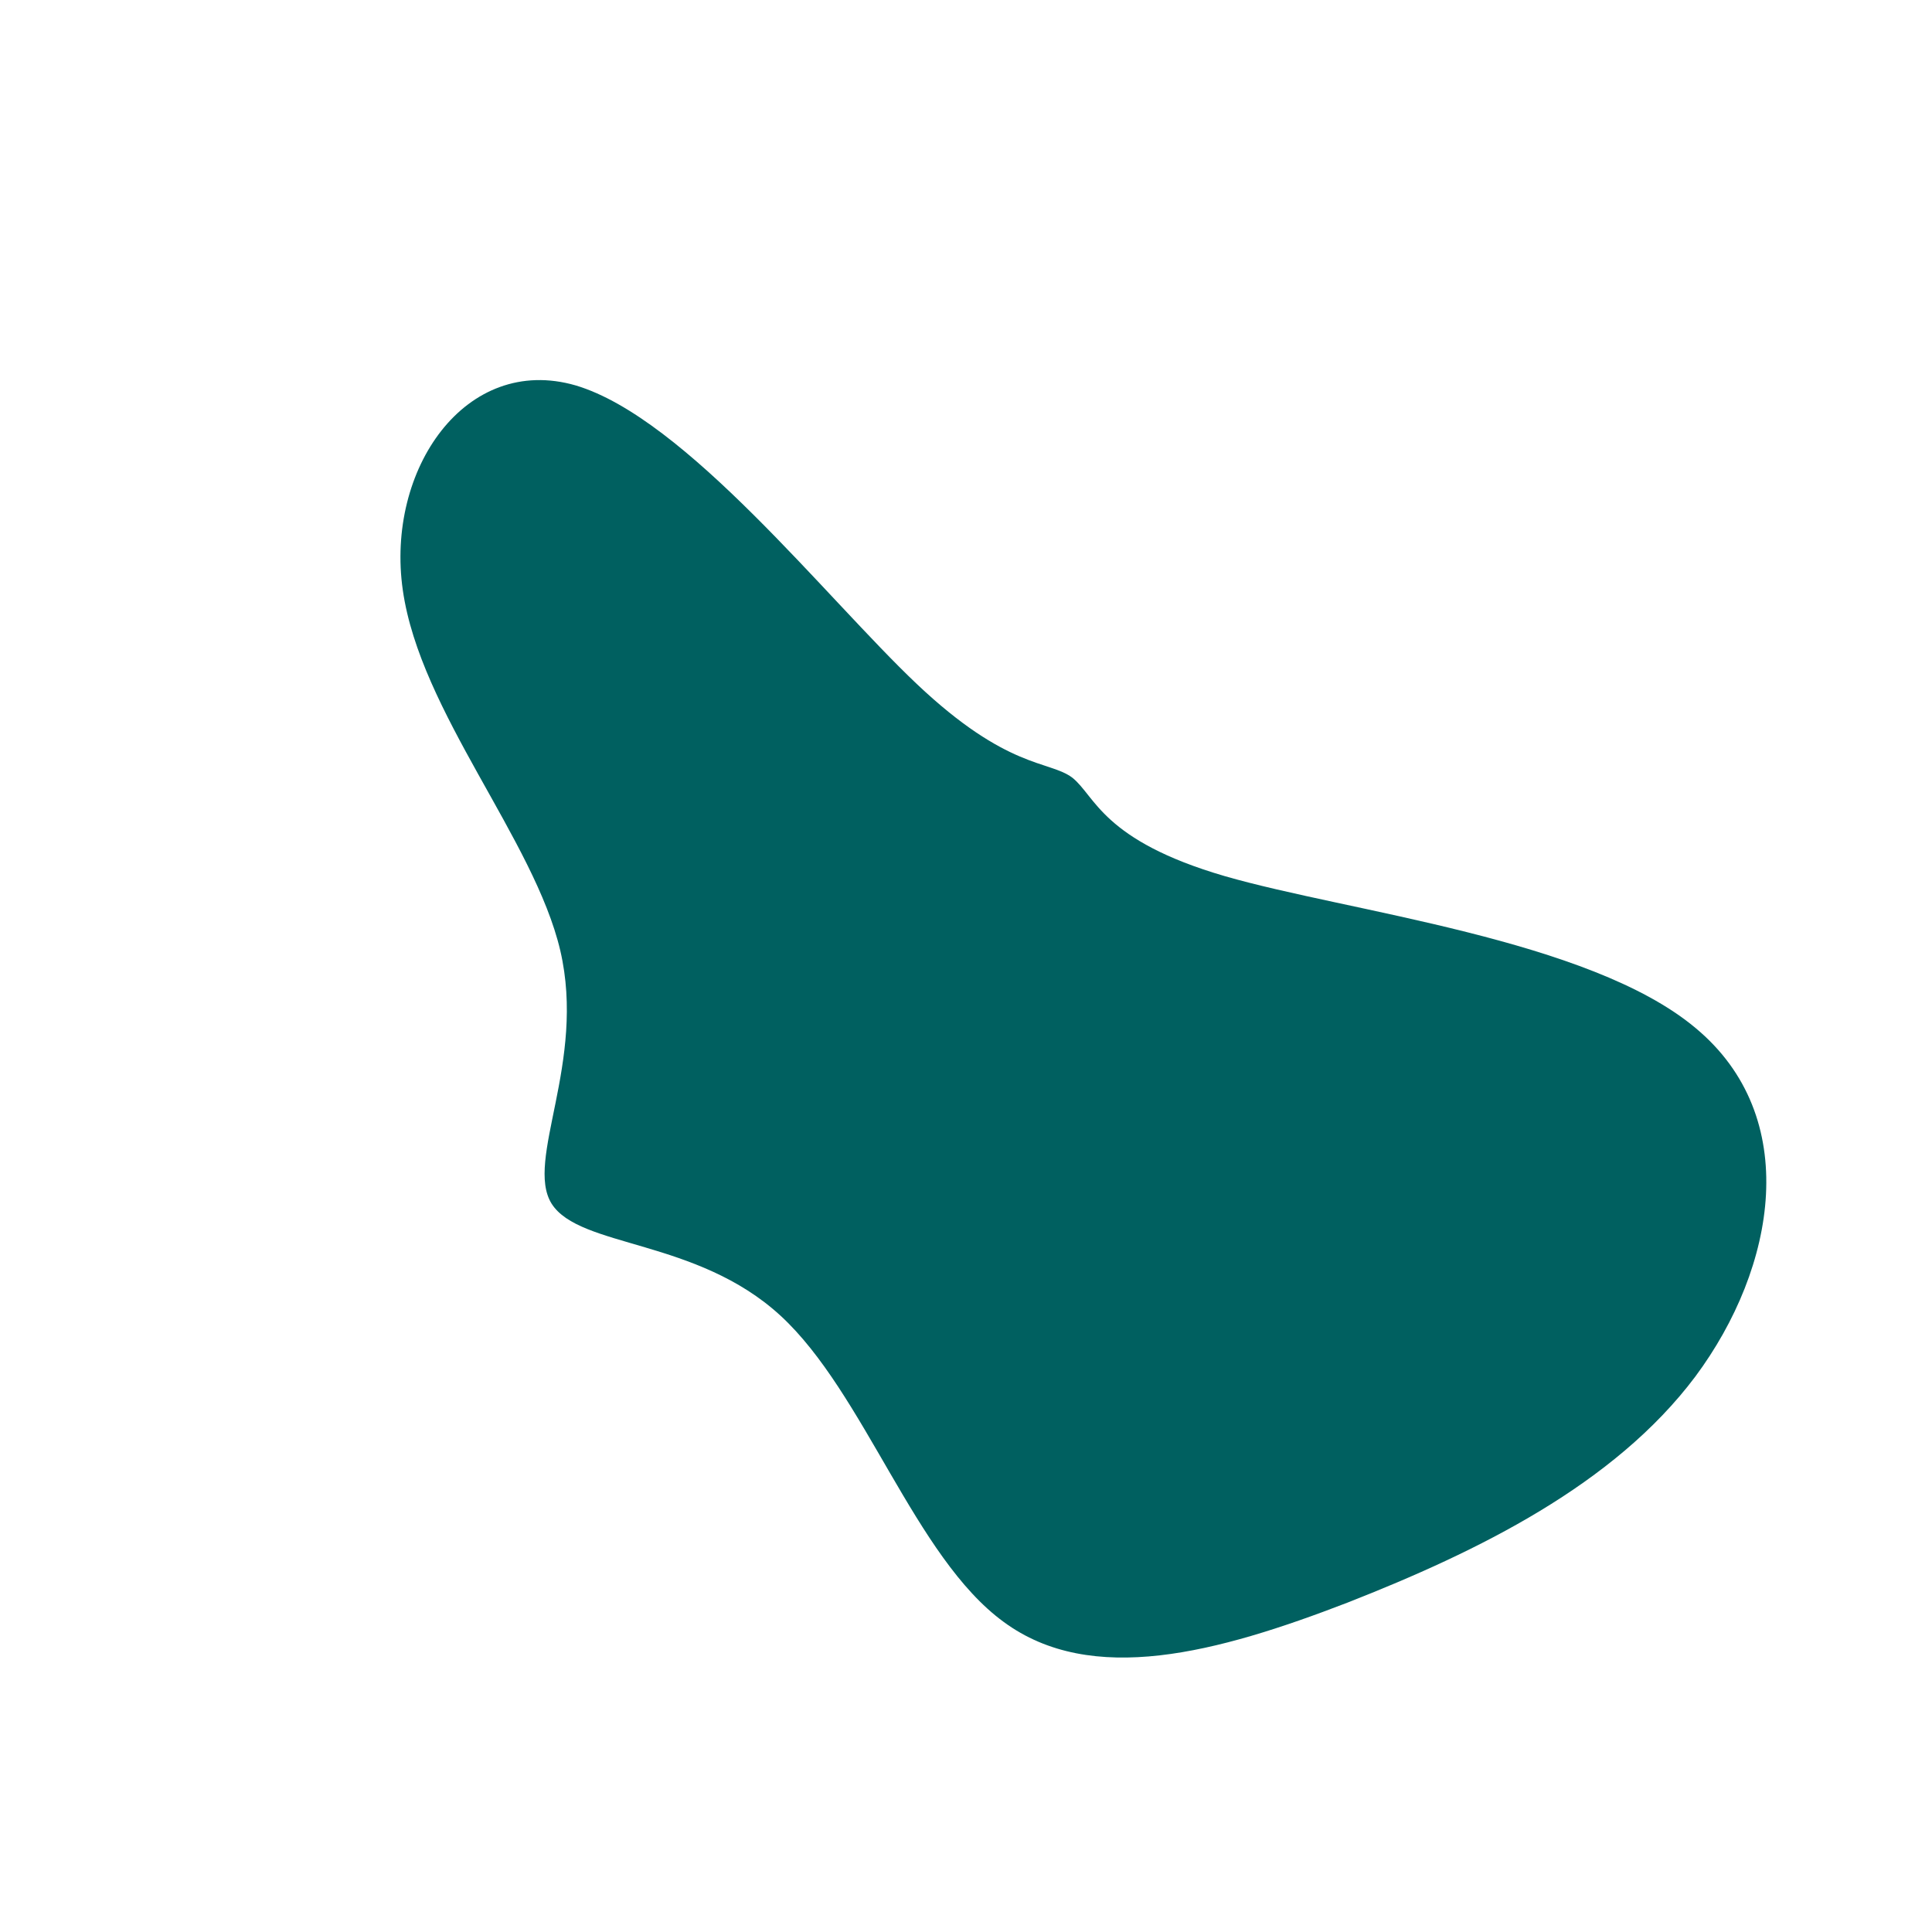 <?xml version="1.0" standalone="no"?>
<svg viewBox="0 0 200 200" xmlns="http://www.w3.org/2000/svg">
  <path fill="#006060" d="M11,-19.5C13.4,-17.6,14.1,-13,26.8,-9.3C39.6,-5.6,64.5,-2.8,75.5,6.4C86.6,15.6,83.9,31.2,75.5,42.5C67.1,53.7,53,60.6,39.5,65.9C26,71.1,13,74.6,3.9,67.9C-5.3,61.2,-10.5,44.2,-19.2,36.2C-27.9,28.2,-40,29.2,-42.9,24.6C-45.7,20.1,-39.3,10,-42,-1.6C-44.7,-13.1,-56.5,-26.3,-58.3,-38.9C-60.1,-51.4,-51.8,-63.4,-40.4,-60.1C-29,-56.7,-14.5,-38.1,-5.1,-29.2C4.3,-20.3,8.6,-21.3,11,-19.5Z" transform="translate(100 100)" />
</svg>
